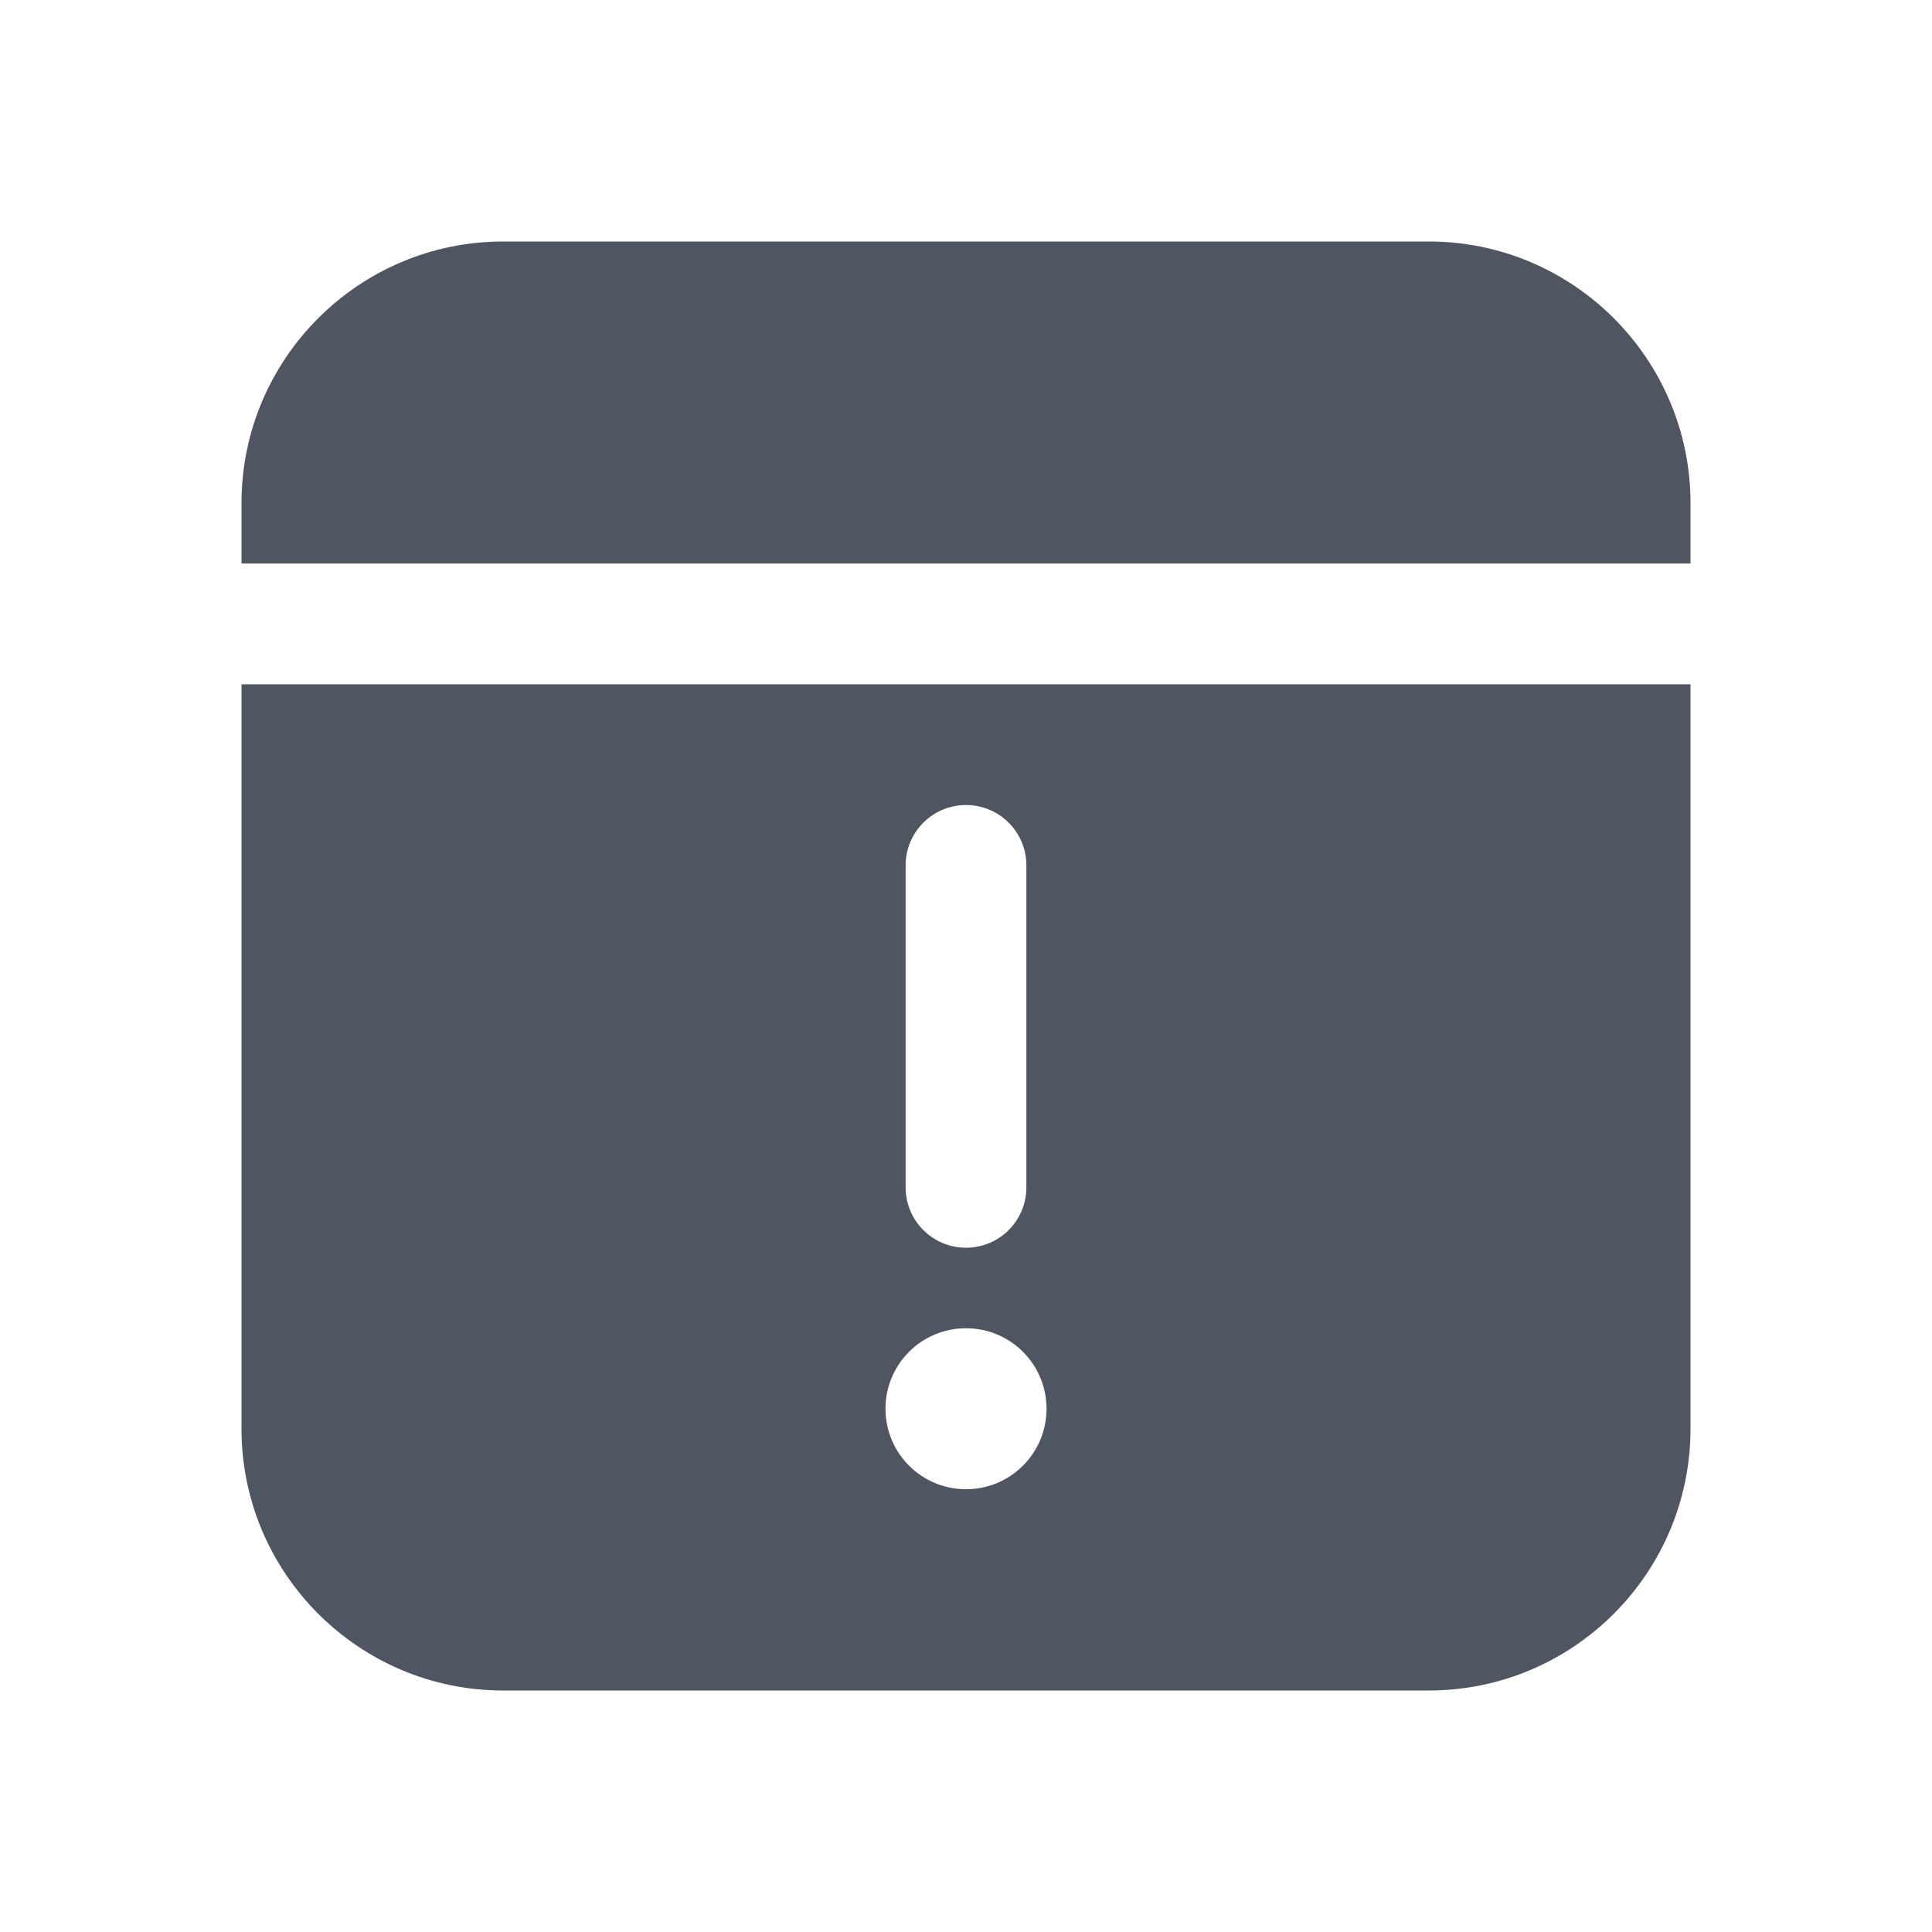 <svg width="28" height="28" viewBox="0 0 28 28" fill="none" xmlns="http://www.w3.org/2000/svg">
<path d="M24.5 8.167V7.292C24.5 5.201 22.799 3.5 20.708 3.5H7.292C5.201 3.5 3.5 5.201 3.5 7.292V8.167H24.5ZM3.5 9.917V20.708C3.5 22.799 5.201 24.5 7.292 24.5H20.708C22.799 24.5 24.5 22.799 24.5 20.708V9.917H3.5ZM13.125 12.542C13.125 12.058 13.517 11.667 14 11.667C14.483 11.667 14.875 12.058 14.875 12.542V17.208C14.875 17.692 14.483 18.083 14 18.083C13.517 18.083 13.125 17.692 13.125 17.208V12.542ZM14 21.583C13.355 21.583 12.833 21.061 12.833 20.417C12.833 19.772 13.355 19.25 14 19.25C14.645 19.25 15.167 19.772 15.167 20.417C15.167 21.061 14.645 21.583 14 21.583Z" fill="#4F5561"/>
</svg>
